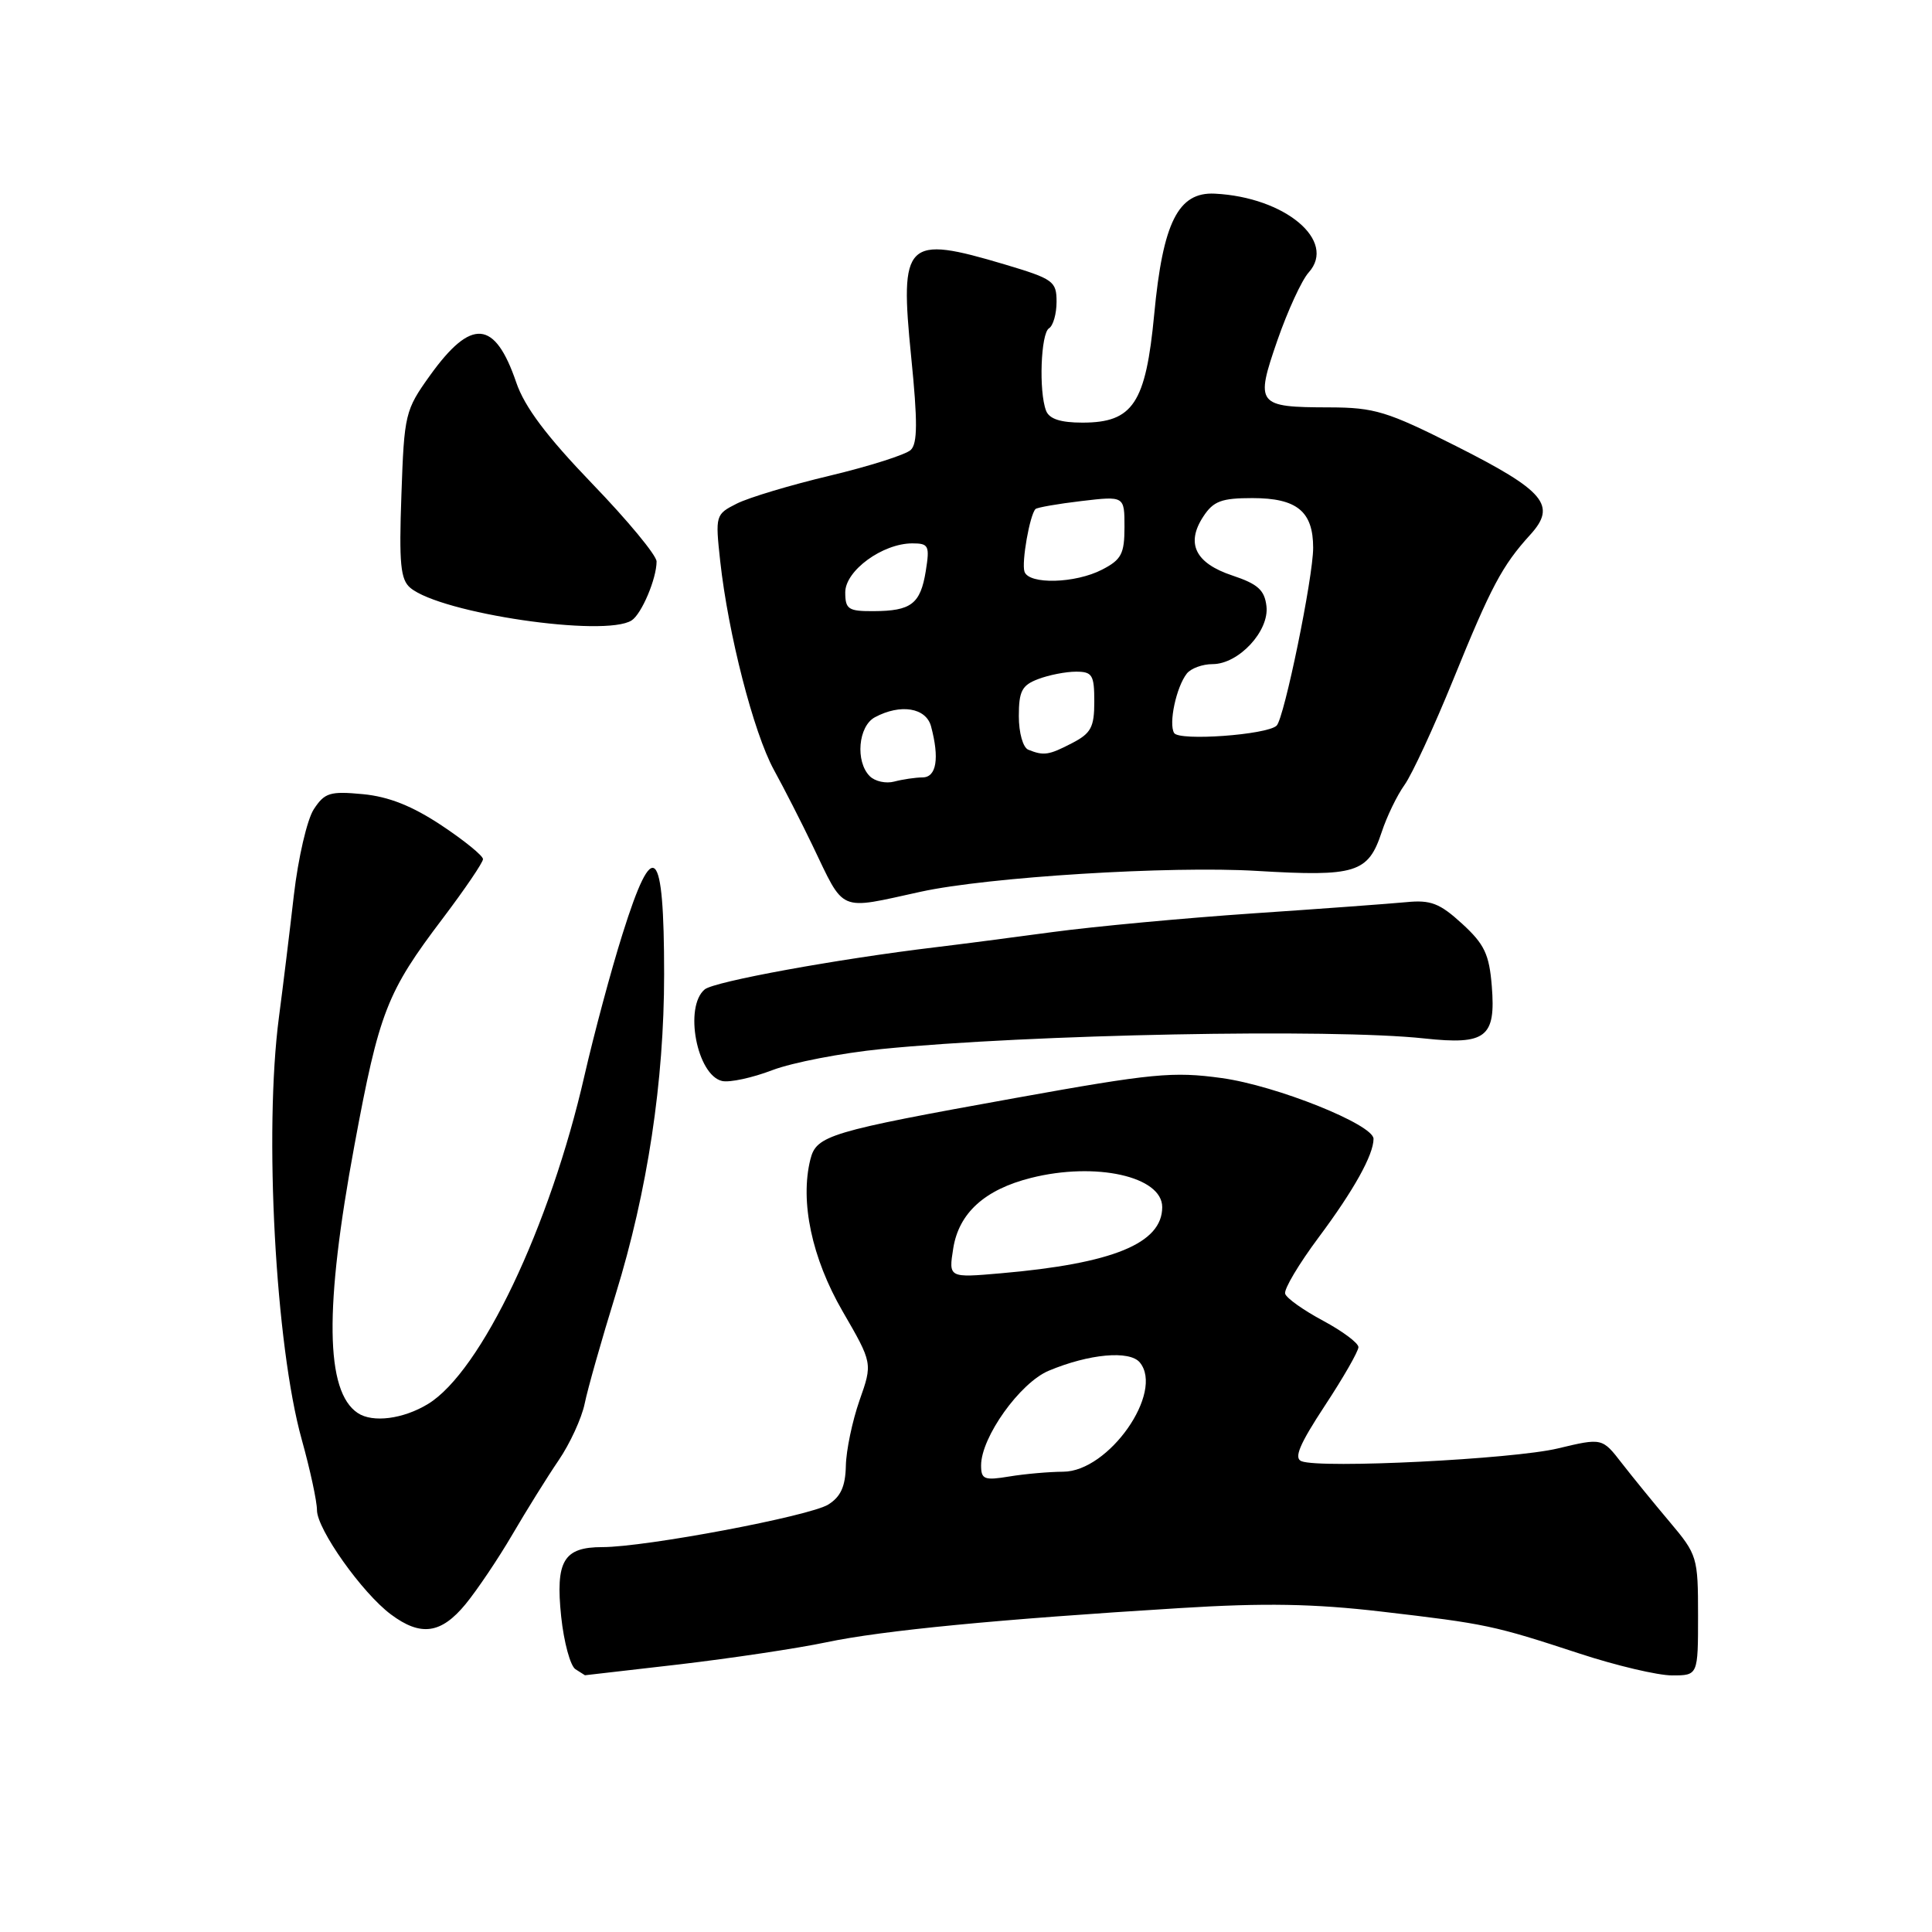 <?xml version="1.0" encoding="UTF-8" standalone="no"?>
<!DOCTYPE svg PUBLIC "-//W3C//DTD SVG 1.1//EN" "http://www.w3.org/Graphics/SVG/1.1/DTD/svg11.dtd" >
<svg xmlns="http://www.w3.org/2000/svg" xmlns:xlink="http://www.w3.org/1999/xlink" version="1.1" viewBox="0 0 256 256">
 <g >
 <path fill="currentColor"
d=" M 90.01 220.54 C 96.88 219.73 105.66 218.42 109.50 217.61 C 116.96 216.04 132.25 214.56 156.35 213.08 C 167.57 212.38 174.08 212.50 183.02 213.54 C 196.98 215.17 197.87 215.36 209.31 219.11 C 214.15 220.70 219.66 222.00 221.56 222.00 C 225.00 222.00 225.00 222.00 225.00 214.06 C 225.00 206.34 224.90 206.00 221.25 201.67 C 219.19 199.23 216.33 195.72 214.90 193.88 C 212.30 190.52 212.30 190.52 206.40 191.93 C 200.45 193.35 175.05 194.62 172.46 193.62 C 171.41 193.22 172.19 191.38 175.53 186.29 C 177.99 182.56 180.00 179.05 180.00 178.50 C 179.99 177.95 177.88 176.38 175.31 175.00 C 172.73 173.62 170.47 172.02 170.29 171.43 C 170.10 170.84 172.11 167.47 174.75 163.93 C 179.37 157.74 182.00 153.02 182.00 150.90 C 182.00 149.01 169.13 143.85 161.89 142.85 C 155.43 141.96 152.70 142.22 134.61 145.48 C 109.86 149.94 108.18 150.44 107.38 153.62 C 105.98 159.21 107.57 166.70 111.64 173.74 C 115.63 180.63 115.63 180.63 113.89 185.56 C 112.94 188.28 112.12 192.18 112.08 194.23 C 112.02 196.96 111.40 198.33 109.75 199.36 C 107.28 200.90 85.55 205.00 79.82 205.00 C 74.67 205.00 73.59 206.83 74.36 214.22 C 74.72 217.61 75.57 220.74 76.25 221.18 C 76.94 221.61 77.50 221.98 77.51 221.98 C 77.51 221.99 83.14 221.34 90.01 220.54 Z  M 61.68 212.57 C 63.23 210.68 66.03 206.52 67.90 203.32 C 69.77 200.12 72.52 195.70 74.02 193.50 C 75.52 191.30 77.07 187.93 77.47 186.00 C 77.86 184.07 79.71 177.55 81.58 171.50 C 85.80 157.82 88.00 143.29 88.00 129.09 C 88.00 112.06 86.59 110.69 82.49 123.75 C 80.97 128.56 78.71 137.00 77.45 142.50 C 72.88 162.54 63.72 181.76 56.72 186.03 C 53.44 188.03 49.38 188.56 47.40 187.23 C 43.10 184.37 42.97 173.28 46.96 151.78 C 50.25 134.04 51.25 131.48 58.70 121.65 C 61.61 117.80 64.00 114.28 64.00 113.84 C 64.00 113.39 61.52 111.37 58.49 109.36 C 54.63 106.80 51.52 105.56 48.09 105.23 C 43.73 104.82 43.02 105.03 41.58 107.23 C 40.69 108.59 39.51 113.70 38.94 118.60 C 38.38 123.49 37.49 130.78 36.96 134.79 C 34.97 149.93 36.50 178.24 39.98 190.74 C 41.09 194.72 42.00 198.93 42.00 200.10 C 42.00 202.63 47.99 211.08 51.80 213.92 C 55.75 216.87 58.44 216.50 61.68 212.57 Z  M 116.84 139.00 C 136.44 137.05 176.49 136.27 188.73 137.60 C 196.90 138.48 198.22 137.46 197.67 130.66 C 197.33 126.45 196.70 125.11 193.74 122.40 C 190.78 119.69 189.58 119.22 186.35 119.54 C 184.23 119.74 175.07 120.42 166.00 121.03 C 156.93 121.65 145.00 122.76 139.50 123.50 C 134.00 124.24 127.03 125.15 124.00 125.51 C 110.90 127.08 94.65 130.05 93.38 131.10 C 90.61 133.40 92.34 142.48 95.69 143.24 C 96.69 143.46 99.68 142.82 102.34 141.80 C 105.00 140.79 111.52 139.53 116.84 139.00 Z  M 122.00 118.16 C 130.91 116.21 155.06 114.71 166.54 115.40 C 179.67 116.18 181.29 115.68 183.08 110.26 C 183.76 108.19 185.12 105.38 186.11 104.00 C 187.10 102.62 190.00 96.35 192.56 90.06 C 197.57 77.73 199.04 74.95 202.77 70.85 C 206.31 66.96 204.71 65.05 192.92 59.10 C 183.79 54.50 182.14 54.00 176.15 53.98 C 166.54 53.96 166.30 53.65 169.26 45.10 C 170.63 41.16 172.49 37.12 173.40 36.11 C 177.19 31.92 170.27 26.12 160.96 25.66 C 156.12 25.42 154.09 29.46 152.94 41.64 C 151.82 53.44 150.13 56.00 143.43 56.00 C 140.51 56.00 139.03 55.51 138.61 54.42 C 137.63 51.88 137.91 44.17 139.00 43.50 C 139.55 43.16 140.00 41.58 140.00 39.98 C 140.00 37.27 139.57 36.96 133.14 35.04 C 119.97 31.12 119.19 31.88 120.74 47.33 C 121.60 55.86 121.58 58.77 120.68 59.62 C 120.03 60.24 115.22 61.77 110.00 63.02 C 104.78 64.26 99.21 65.93 97.63 66.73 C 94.81 68.15 94.77 68.28 95.43 74.34 C 96.49 84.00 99.85 97.07 102.54 102.00 C 103.90 104.47 106.19 108.97 107.65 112.00 C 111.99 121.03 110.94 120.58 122.00 118.16 Z  M 83.69 82.21 C 85.01 81.37 87.00 76.68 87.00 74.40 C 87.00 73.59 83.17 68.96 78.48 64.10 C 72.43 57.81 69.52 53.94 68.41 50.69 C 65.57 42.36 62.46 42.11 56.97 49.76 C 53.68 54.35 53.56 54.86 53.19 65.54 C 52.86 74.72 53.07 76.81 54.38 77.90 C 58.45 81.28 80.14 84.47 83.69 82.21 Z  M 130.00 194.17 C 130.00 190.44 135.15 183.23 138.96 181.63 C 144.31 179.39 149.67 178.90 151.03 180.53 C 154.29 184.47 146.92 194.99 140.88 195.01 C 139.02 195.02 135.81 195.30 133.75 195.64 C 130.42 196.19 130.00 196.03 130.00 194.17 Z  M 126.31 165.41 C 127.06 160.72 130.49 157.62 136.61 156.08 C 145.18 153.92 154.00 155.88 154.00 159.95 C 154.00 164.76 147.47 167.43 132.59 168.72 C 125.69 169.32 125.69 169.32 126.31 165.41 Z  M 115.25 102.85 C 113.31 100.91 113.72 96.22 115.93 95.04 C 119.32 93.22 122.71 93.77 123.37 96.25 C 124.50 100.48 124.09 103.00 122.25 103.01 C 121.29 103.02 119.60 103.27 118.50 103.56 C 117.40 103.86 115.94 103.54 115.25 102.85 Z  M 136.25 99.34 C 135.55 99.05 135.00 97.11 135.00 94.89 C 135.00 91.58 135.41 90.79 137.57 89.98 C 138.98 89.44 141.23 89.00 142.57 89.00 C 144.74 89.00 145.00 89.43 145.00 92.97 C 145.00 96.36 144.57 97.17 142.05 98.47 C 138.97 100.07 138.31 100.17 136.25 99.34 Z  M 155.58 97.13 C 154.82 95.90 155.86 91.03 157.26 89.25 C 157.80 88.56 159.34 88.00 160.67 88.00 C 164.13 88.00 168.21 83.61 167.81 80.31 C 167.56 78.18 166.66 77.38 163.30 76.26 C 158.39 74.63 157.10 72.02 159.44 68.45 C 160.78 66.40 161.85 66.00 165.95 66.00 C 171.85 66.00 174.00 67.76 174.00 72.59 C 174.00 76.50 170.17 95.16 169.16 96.15 C 167.91 97.37 156.25 98.22 155.58 97.13 Z  M 112.00 78.49 C 112.00 75.61 116.94 72.01 120.88 72.00 C 123.06 72.00 123.21 72.30 122.67 75.67 C 121.96 80.03 120.74 80.96 115.75 80.98 C 112.41 81.00 112.00 80.73 112.00 78.49 Z  M 135.75 75.75 C 135.34 74.52 136.45 68.22 137.21 67.45 C 137.43 67.24 140.17 66.76 143.30 66.39 C 149.00 65.72 149.00 65.72 149.00 69.84 C 149.00 73.38 148.59 74.16 146.05 75.47 C 142.49 77.32 136.33 77.48 135.75 75.75 Z "/>
</g>
</svg>